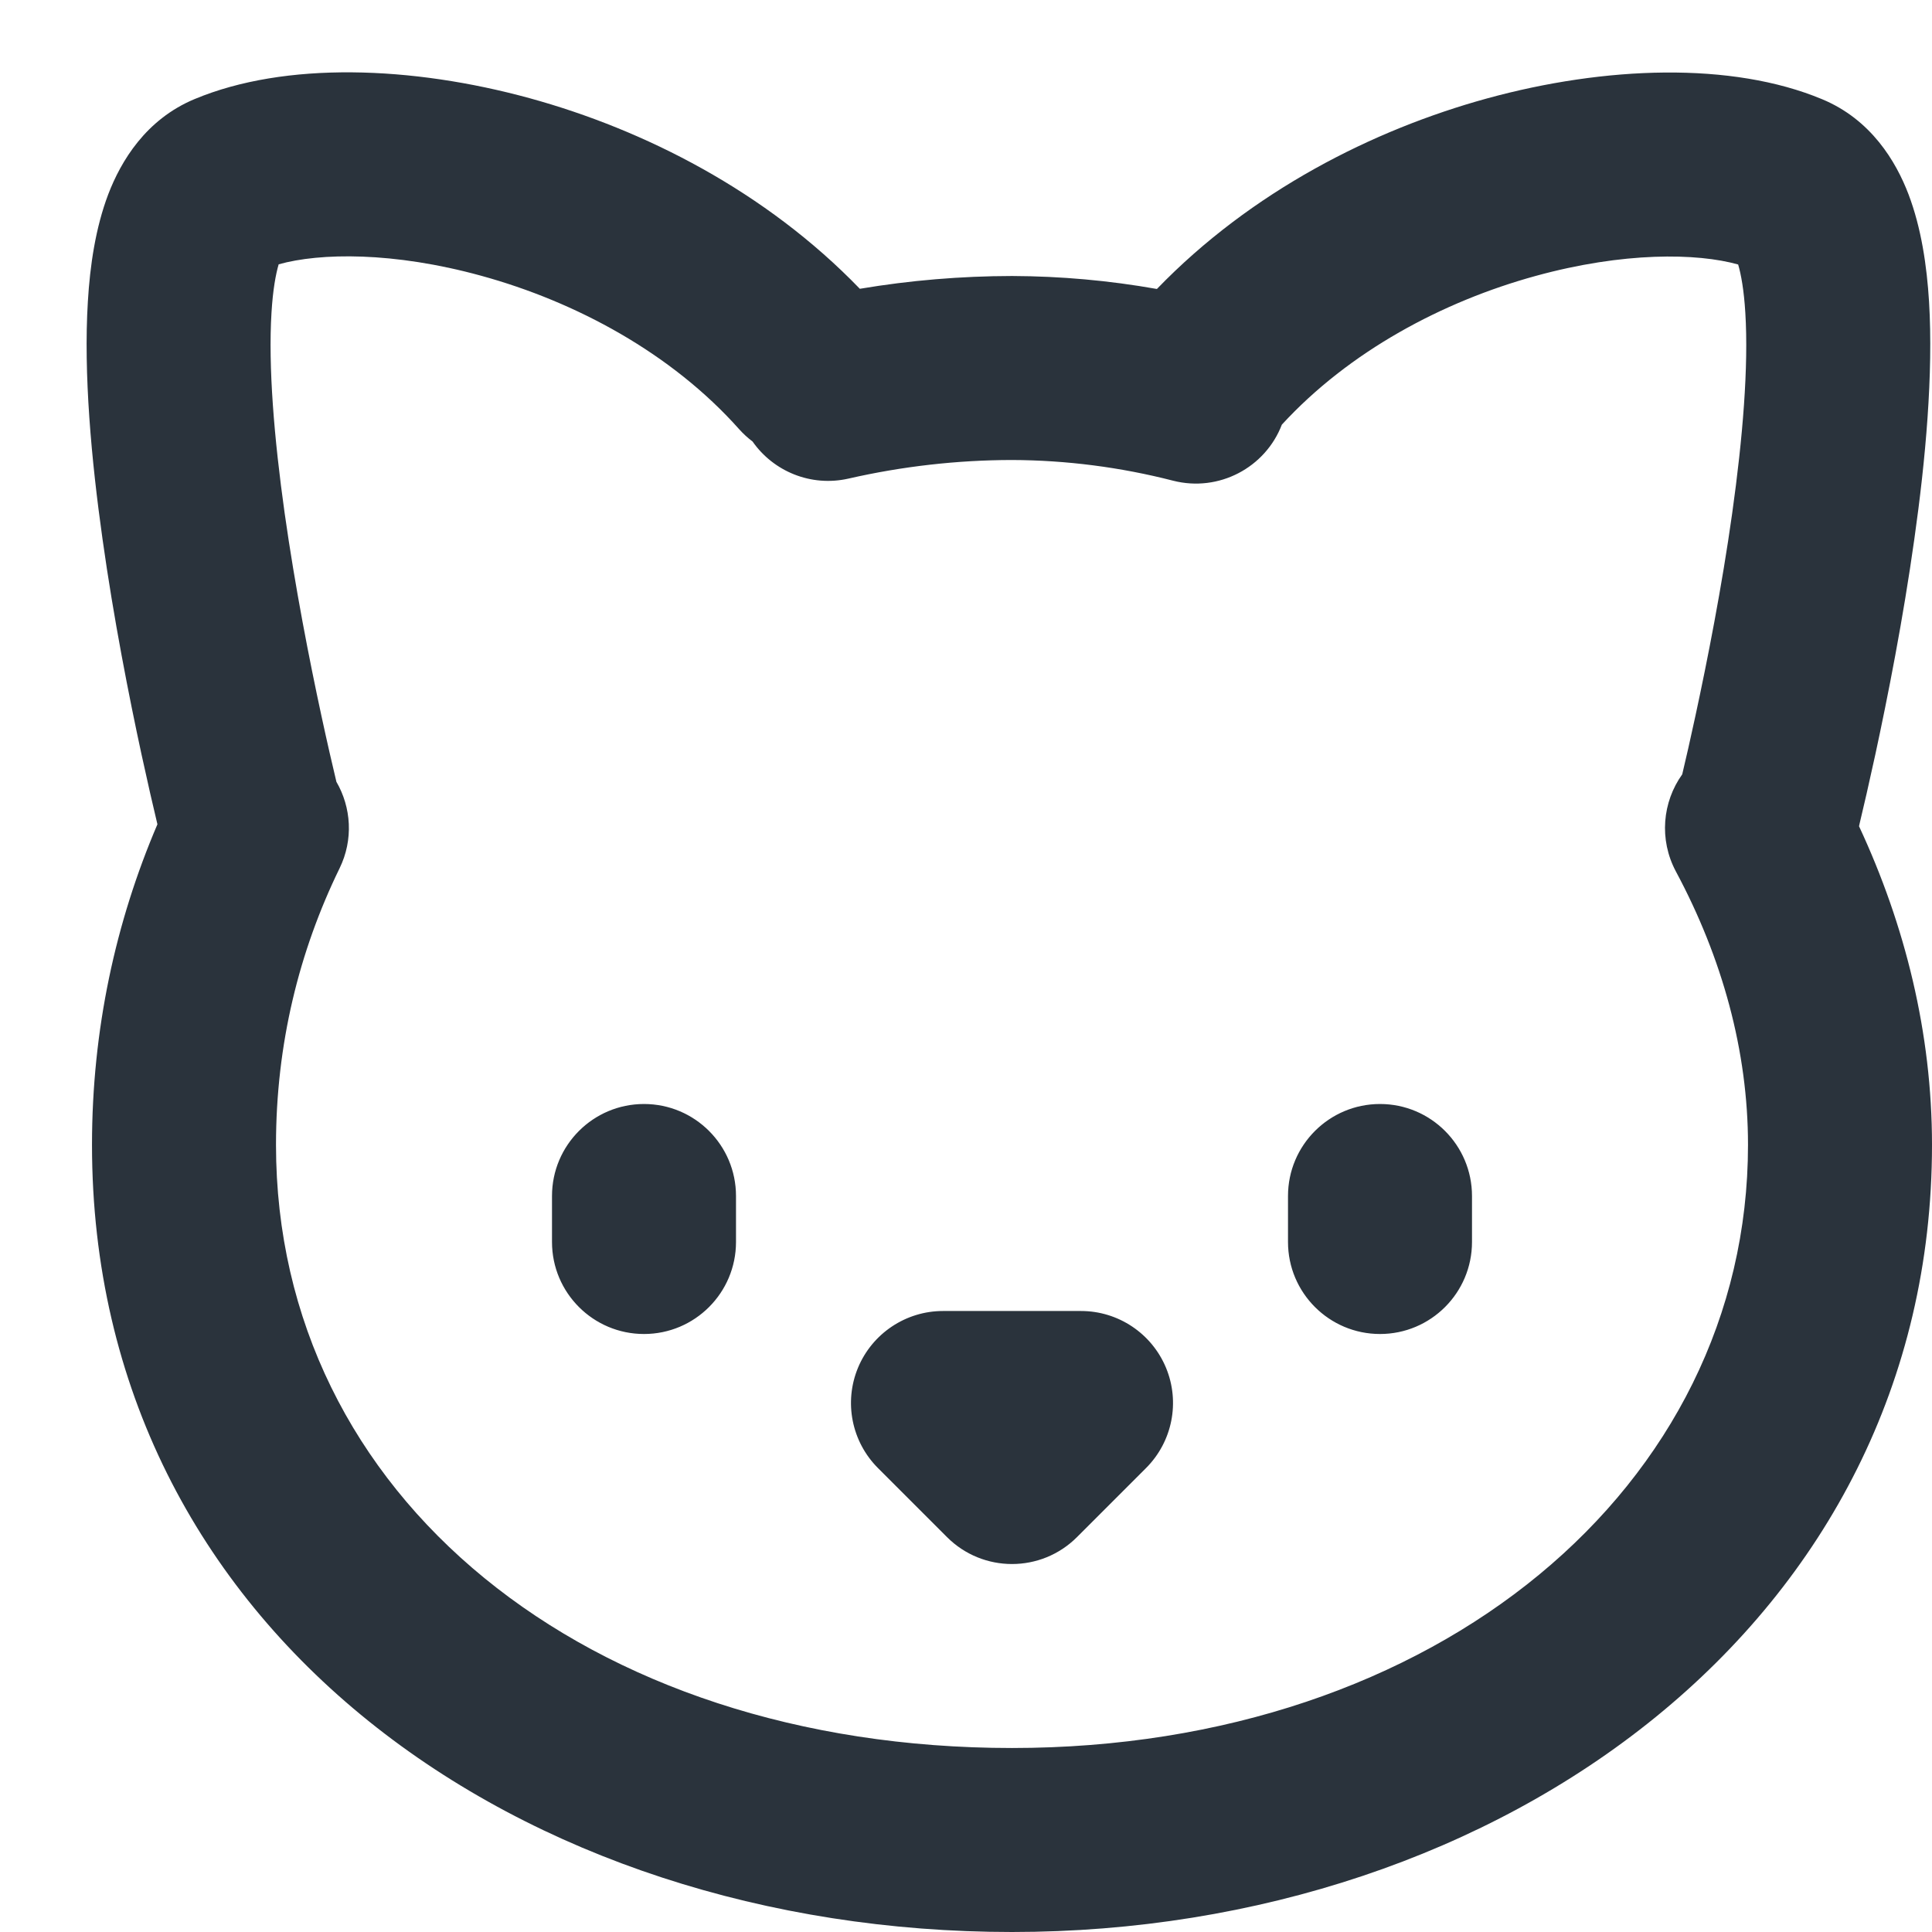 <svg width="21" height="21" viewBox="0 0 21 21" fill="none" xmlns="http://www.w3.org/2000/svg">
<path fill-rule="evenodd" clip-rule="evenodd" d="M5.229 2.997C4.276 2.735 3.478 2.747 3.029 2.873C2.998 2.978 2.966 3.149 2.951 3.399C2.915 3.982 2.979 4.76 3.094 5.578C3.208 6.384 3.364 7.179 3.493 7.777C3.557 8.074 3.614 8.32 3.655 8.491L3.656 8.497C3.818 8.775 3.843 9.127 3.691 9.438C3.251 10.34 3 11.35 3 12.444C3 16.261 6.375 19 11 19C15.614 19 19 16.16 19 12.444C19 11.425 18.721 10.414 18.216 9.472C18.031 9.125 18.07 8.717 18.285 8.417C18.324 8.253 18.374 8.035 18.429 7.779C18.558 7.181 18.715 6.386 18.828 5.58C18.943 4.762 19.007 3.984 18.971 3.401C18.956 3.151 18.924 2.98 18.893 2.875C18.445 2.749 17.646 2.737 16.693 2.999C15.683 3.276 14.666 3.818 13.933 4.616C13.754 5.083 13.248 5.352 12.751 5.225C12.179 5.078 11.59 5.002 10.999 5C10.401 5.001 9.806 5.069 9.223 5.202C8.814 5.295 8.406 5.123 8.18 4.799C8.128 4.76 8.079 4.715 8.034 4.665C7.299 3.839 6.26 3.28 5.229 2.997ZM21 12.444C21 11.229 20.708 10.056 20.207 8.981L20.212 8.957C20.256 8.774 20.316 8.514 20.384 8.201C20.519 7.576 20.686 6.73 20.808 5.859C20.93 5 21.015 4.064 20.968 3.28C20.944 2.891 20.884 2.479 20.745 2.113C20.608 1.753 20.337 1.3 19.807 1.079C18.823 0.668 17.445 0.718 16.163 1.07C14.921 1.411 13.599 2.081 12.575 3.141C12.056 3.049 11.531 3.002 11.003 3V3L10.999 3C10.445 3.001 9.892 3.047 9.346 3.139C8.323 2.079 7.001 1.409 5.759 1.068C4.477 0.716 3.099 0.666 2.115 1.077C1.585 1.298 1.315 1.751 1.177 2.111C1.038 2.477 0.978 2.889 0.955 3.278C0.907 4.062 0.993 4.998 1.114 5.857C1.236 6.728 1.403 7.574 1.538 8.199C1.606 8.512 1.666 8.772 1.71 8.955L1.711 8.96C1.256 10.023 1 11.194 1 12.444C1 17.739 5.685 21 11 21C16.326 21 21 17.62 21 12.444ZM3.061 2.789C3.062 2.786 3.063 2.785 3.063 2.785C3.063 2.785 3.062 2.787 3.061 2.789ZM18.859 2.787C18.859 2.787 18.86 2.788 18.861 2.791L18.859 2.788L18.859 2.787ZM8 13C8 12.448 7.552 12 7 12C6.448 12 6 12.448 6 13V13.5C6 14.052 6.448 14.5 7 14.5C7.552 14.5 8 14.052 8 13.5V13ZM15 12C15.552 12 16 12.448 16 13V13.5C16 14.052 15.552 14.5 15 14.5C14.448 14.5 14 14.052 14 13.5V13C14 12.448 14.448 12 15 12ZM10.25 14.25C9.846 14.25 9.481 14.494 9.326 14.867C9.171 15.241 9.257 15.671 9.543 15.957L10.293 16.707C10.683 17.098 11.317 17.098 11.707 16.707L12.457 15.957C12.743 15.671 12.829 15.241 12.674 14.867C12.519 14.494 12.155 14.25 11.75 14.25H10.25Z" fill="#2A333C"/>
</svg>
